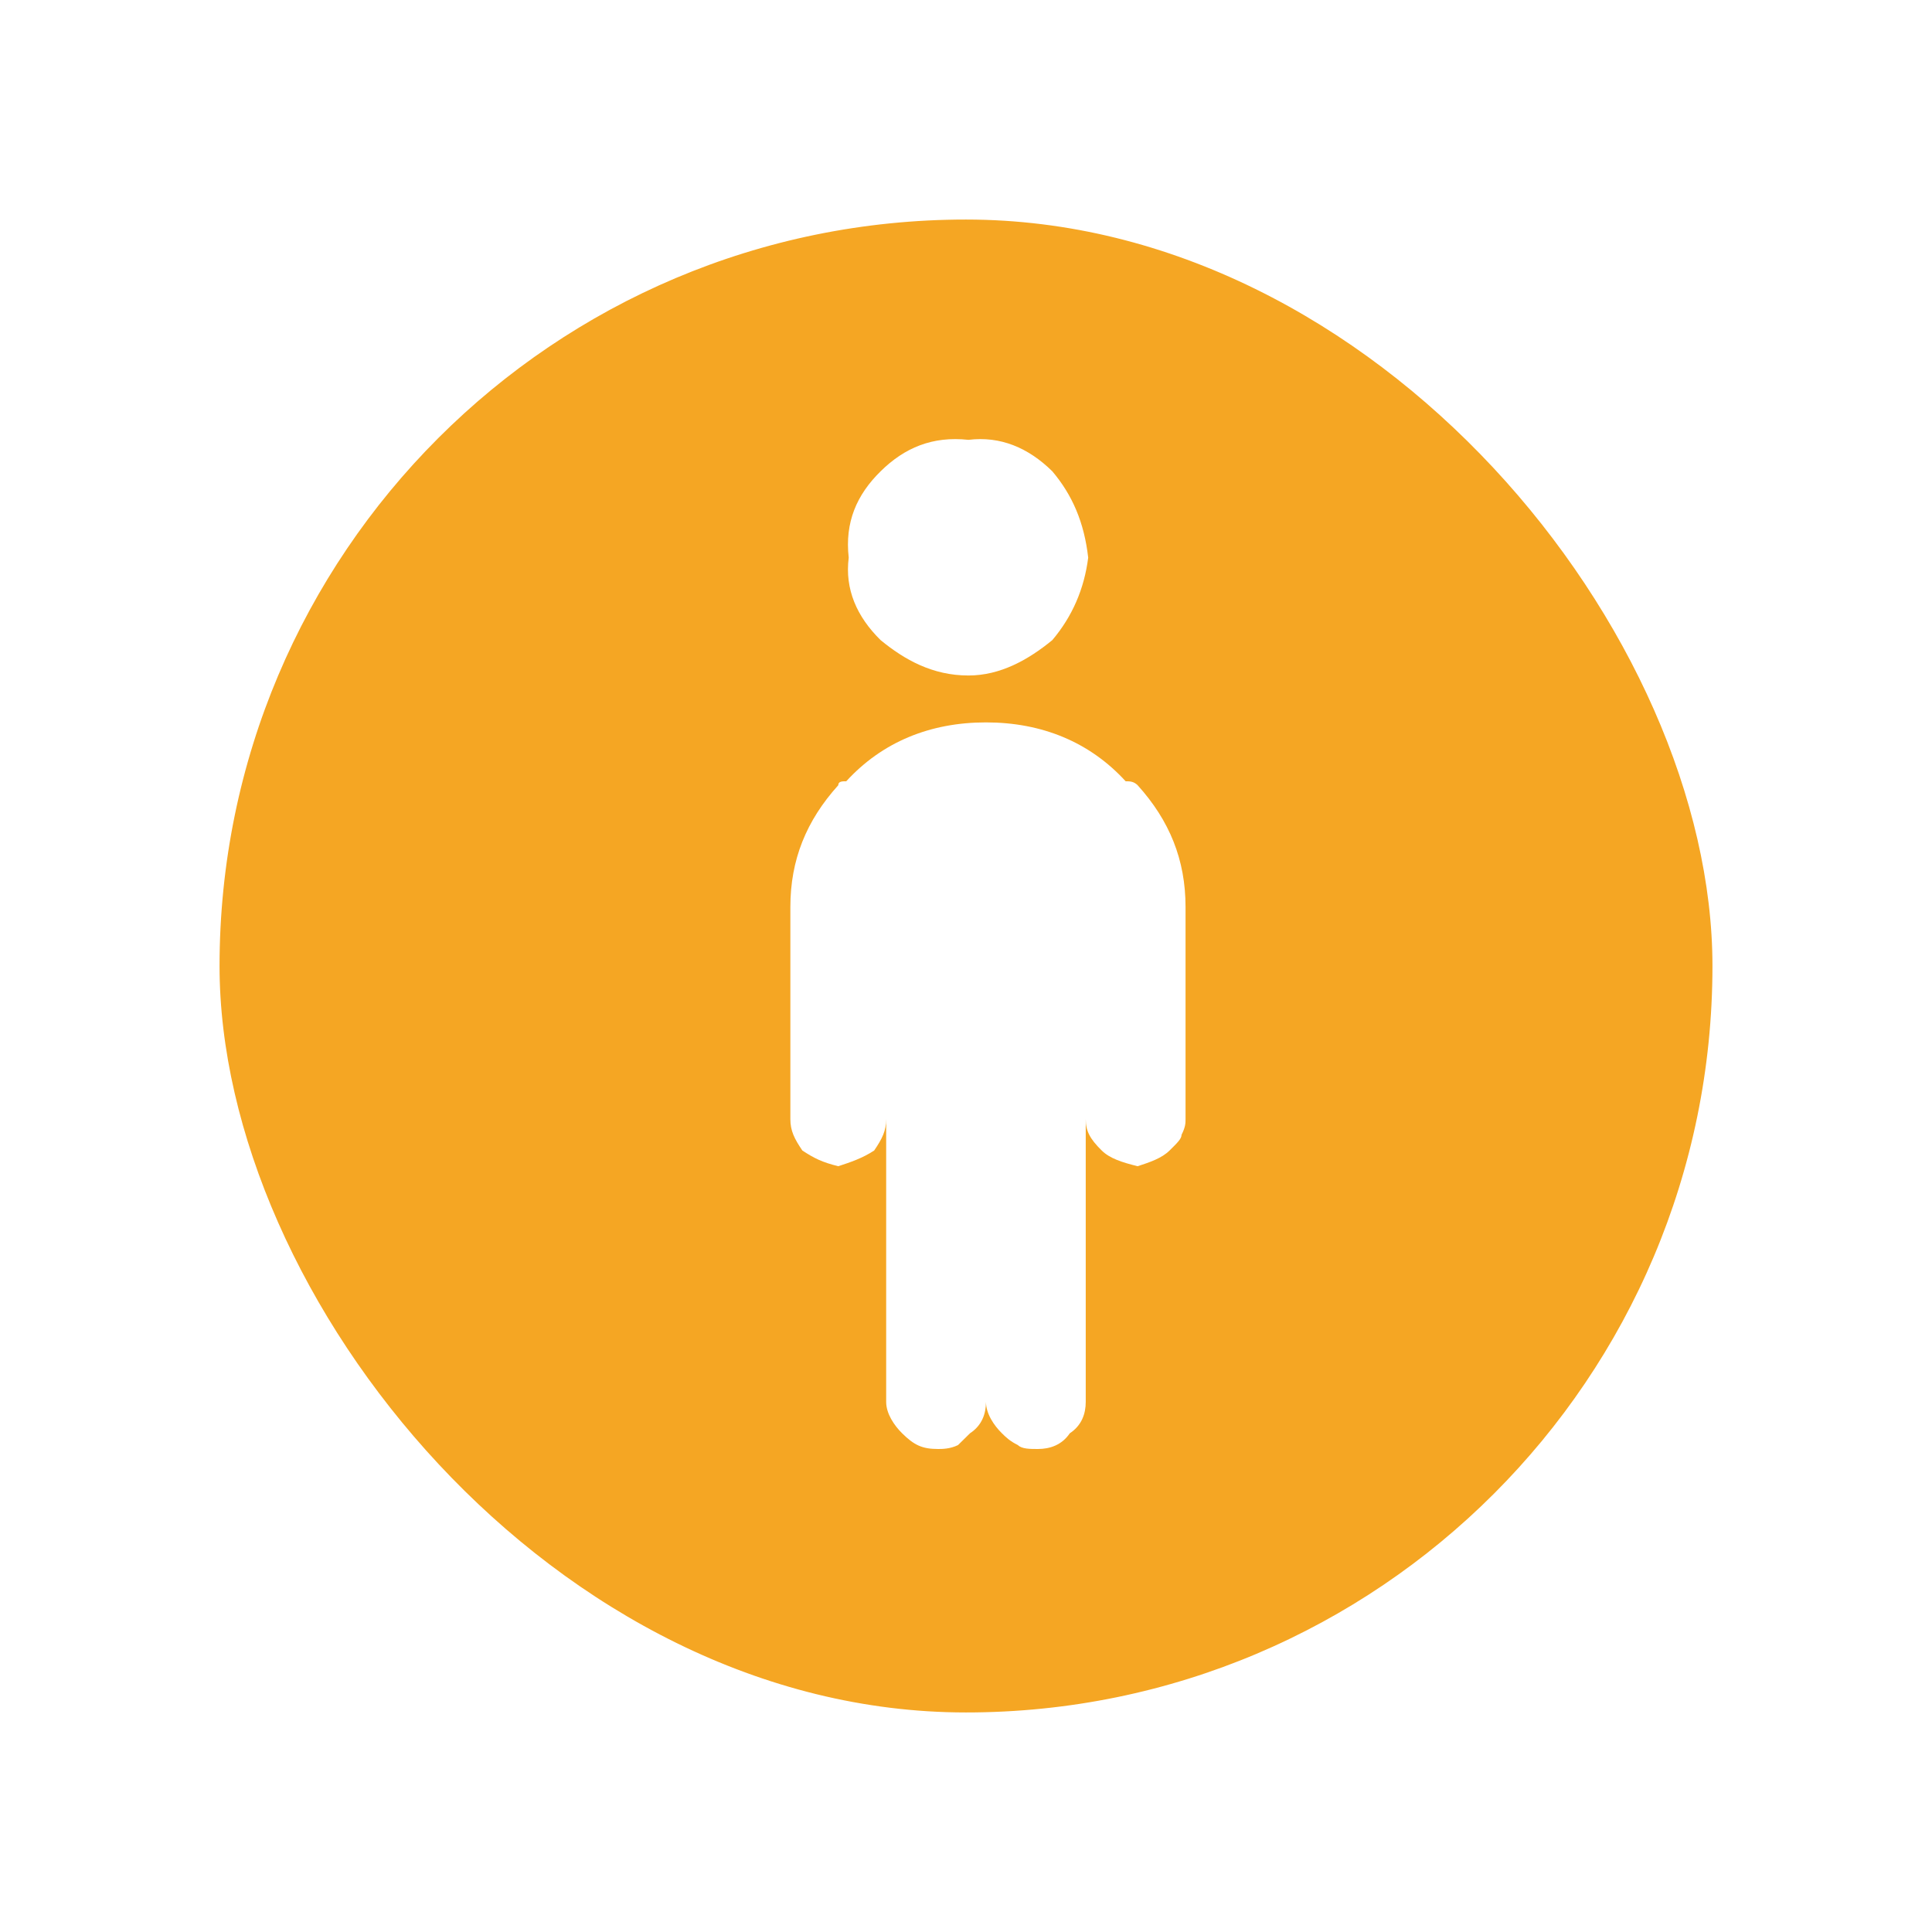 <?xml version="1.0" encoding="UTF-8"?>
<svg width="44px" height="44px" viewBox="0 0 44 44" version="1.1" xmlns="http://www.w3.org/2000/svg" xmlns:xlink="http://www.w3.org/1999/xlink">
    <!-- Generator: Sketch 52.2 (67145) - http://www.bohemiancoding.com/sketch -->
    <title>31_MemberCurrent</title>
    <desc>Created with Sketch.</desc>
    <defs>
        <rect id="path-1" x="0" y="0" width="34" height="34" rx="17"></rect>
        <filter x="-20.6%" y="-20.6%" width="141.2%" height="141.2%" filterUnits="objectBoundingBox" id="filter-2">
            <feMorphology radius="1" operator="dilate" in="SourceAlpha" result="shadowSpreadOuter1"></feMorphology>
            <feOffset dx="0" dy="0" in="shadowSpreadOuter1" result="shadowOffsetOuter1"></feOffset>
            <feGaussianBlur stdDeviation="2" in="shadowOffsetOuter1" result="shadowBlurOuter1"></feGaussianBlur>
            <feComposite in="shadowBlurOuter1" in2="SourceAlpha" operator="out" result="shadowBlurOuter1"></feComposite>
            <feColorMatrix values="0 0 0 0 0.961   0 0 0 0 0.651   0 0 0 0 0.137  0 0 0 0.25 0" type="matrix" in="shadowBlurOuter1"></feColorMatrix>
        </filter>
    </defs>
    <g id="基础内容" stroke="none" stroke-width="1" fill="none" fill-rule="evenodd">
        <g id="流程图内图标" transform="translate(-120, -37)">
            <g id="31_MemberCurrent" transform="translate(125, 42)">
                <g id="Rectangle-92">
                    <use fill="black" fill-opacity="1" filter="url(#filter-2)" xlink:href="#path-1"></use>
                    <rect stroke="#FFFFFF" stroke-width="1" fill="#F5A623" fill-rule="evenodd" x="-0.5" y="-0.5" width="35" height="35" rx="17.5"></rect>
                </g>
                <path d="M20.909,12.883 C21.636,13.688 22,14.582 22,15.656 L22,20.486 C22,20.576 22,20.665 21.909,20.844 C21.909,20.933 21.818,21.023 21.636,21.202 C21.455,21.381 21.182,21.47 20.909,21.56 C20.545,21.47 20.273,21.381 20.091,21.202 C19.818,20.933 19.727,20.754 19.727,20.486 L19.727,26.927 C19.727,27.195 19.636,27.463 19.364,27.642 C19.182,27.911 18.909,28 18.636,28 C18.455,28 18.273,28 18.182,27.911 C18,27.821 17.909,27.732 17.818,27.642 C17.636,27.463 17.455,27.195 17.455,26.927 C17.455,27.195 17.364,27.463 17.091,27.642 C17,27.732 16.909,27.821 16.818,27.911 C16.636,28 16.455,28 16.364,28 C16,28 15.818,27.911 15.545,27.642 C15.364,27.463 15.182,27.195 15.182,26.927 L15.182,20.486 C15.182,20.754 15.091,20.933 14.909,21.202 C14.636,21.381 14.364,21.47 14.091,21.56 C13.727,21.47 13.545,21.381 13.273,21.202 C13.091,20.933 13,20.754 13,20.486 L13,15.656 C13,14.582 13.364,13.688 14.091,12.883 C14.091,12.793 14.182,12.793 14.273,12.793 C15.091,11.899 16.182,11.452 17.455,11.452 C18.727,11.452 19.818,11.899 20.636,12.793 C20.727,12.793 20.818,12.793 20.909,12.883 Z M14.329,7.7 C14.238,6.895 14.51,6.269 15.056,5.733 C15.601,5.196 16.238,4.928 17.056,5.017 C17.783,4.928 18.419,5.196 18.965,5.733 C19.419,6.269 19.692,6.895 19.783,7.7 C19.692,8.416 19.419,9.042 18.965,9.579 C18.419,10.026 17.783,10.384 17.056,10.384 C16.238,10.384 15.601,10.026 15.056,9.579 C14.51,9.042 14.238,8.416 14.329,7.7 Z" id="Combined-Shape" fill="#FFFFFF" fill-rule="nonzero"></path>
            </g>
        </g>
    </g>
</svg>